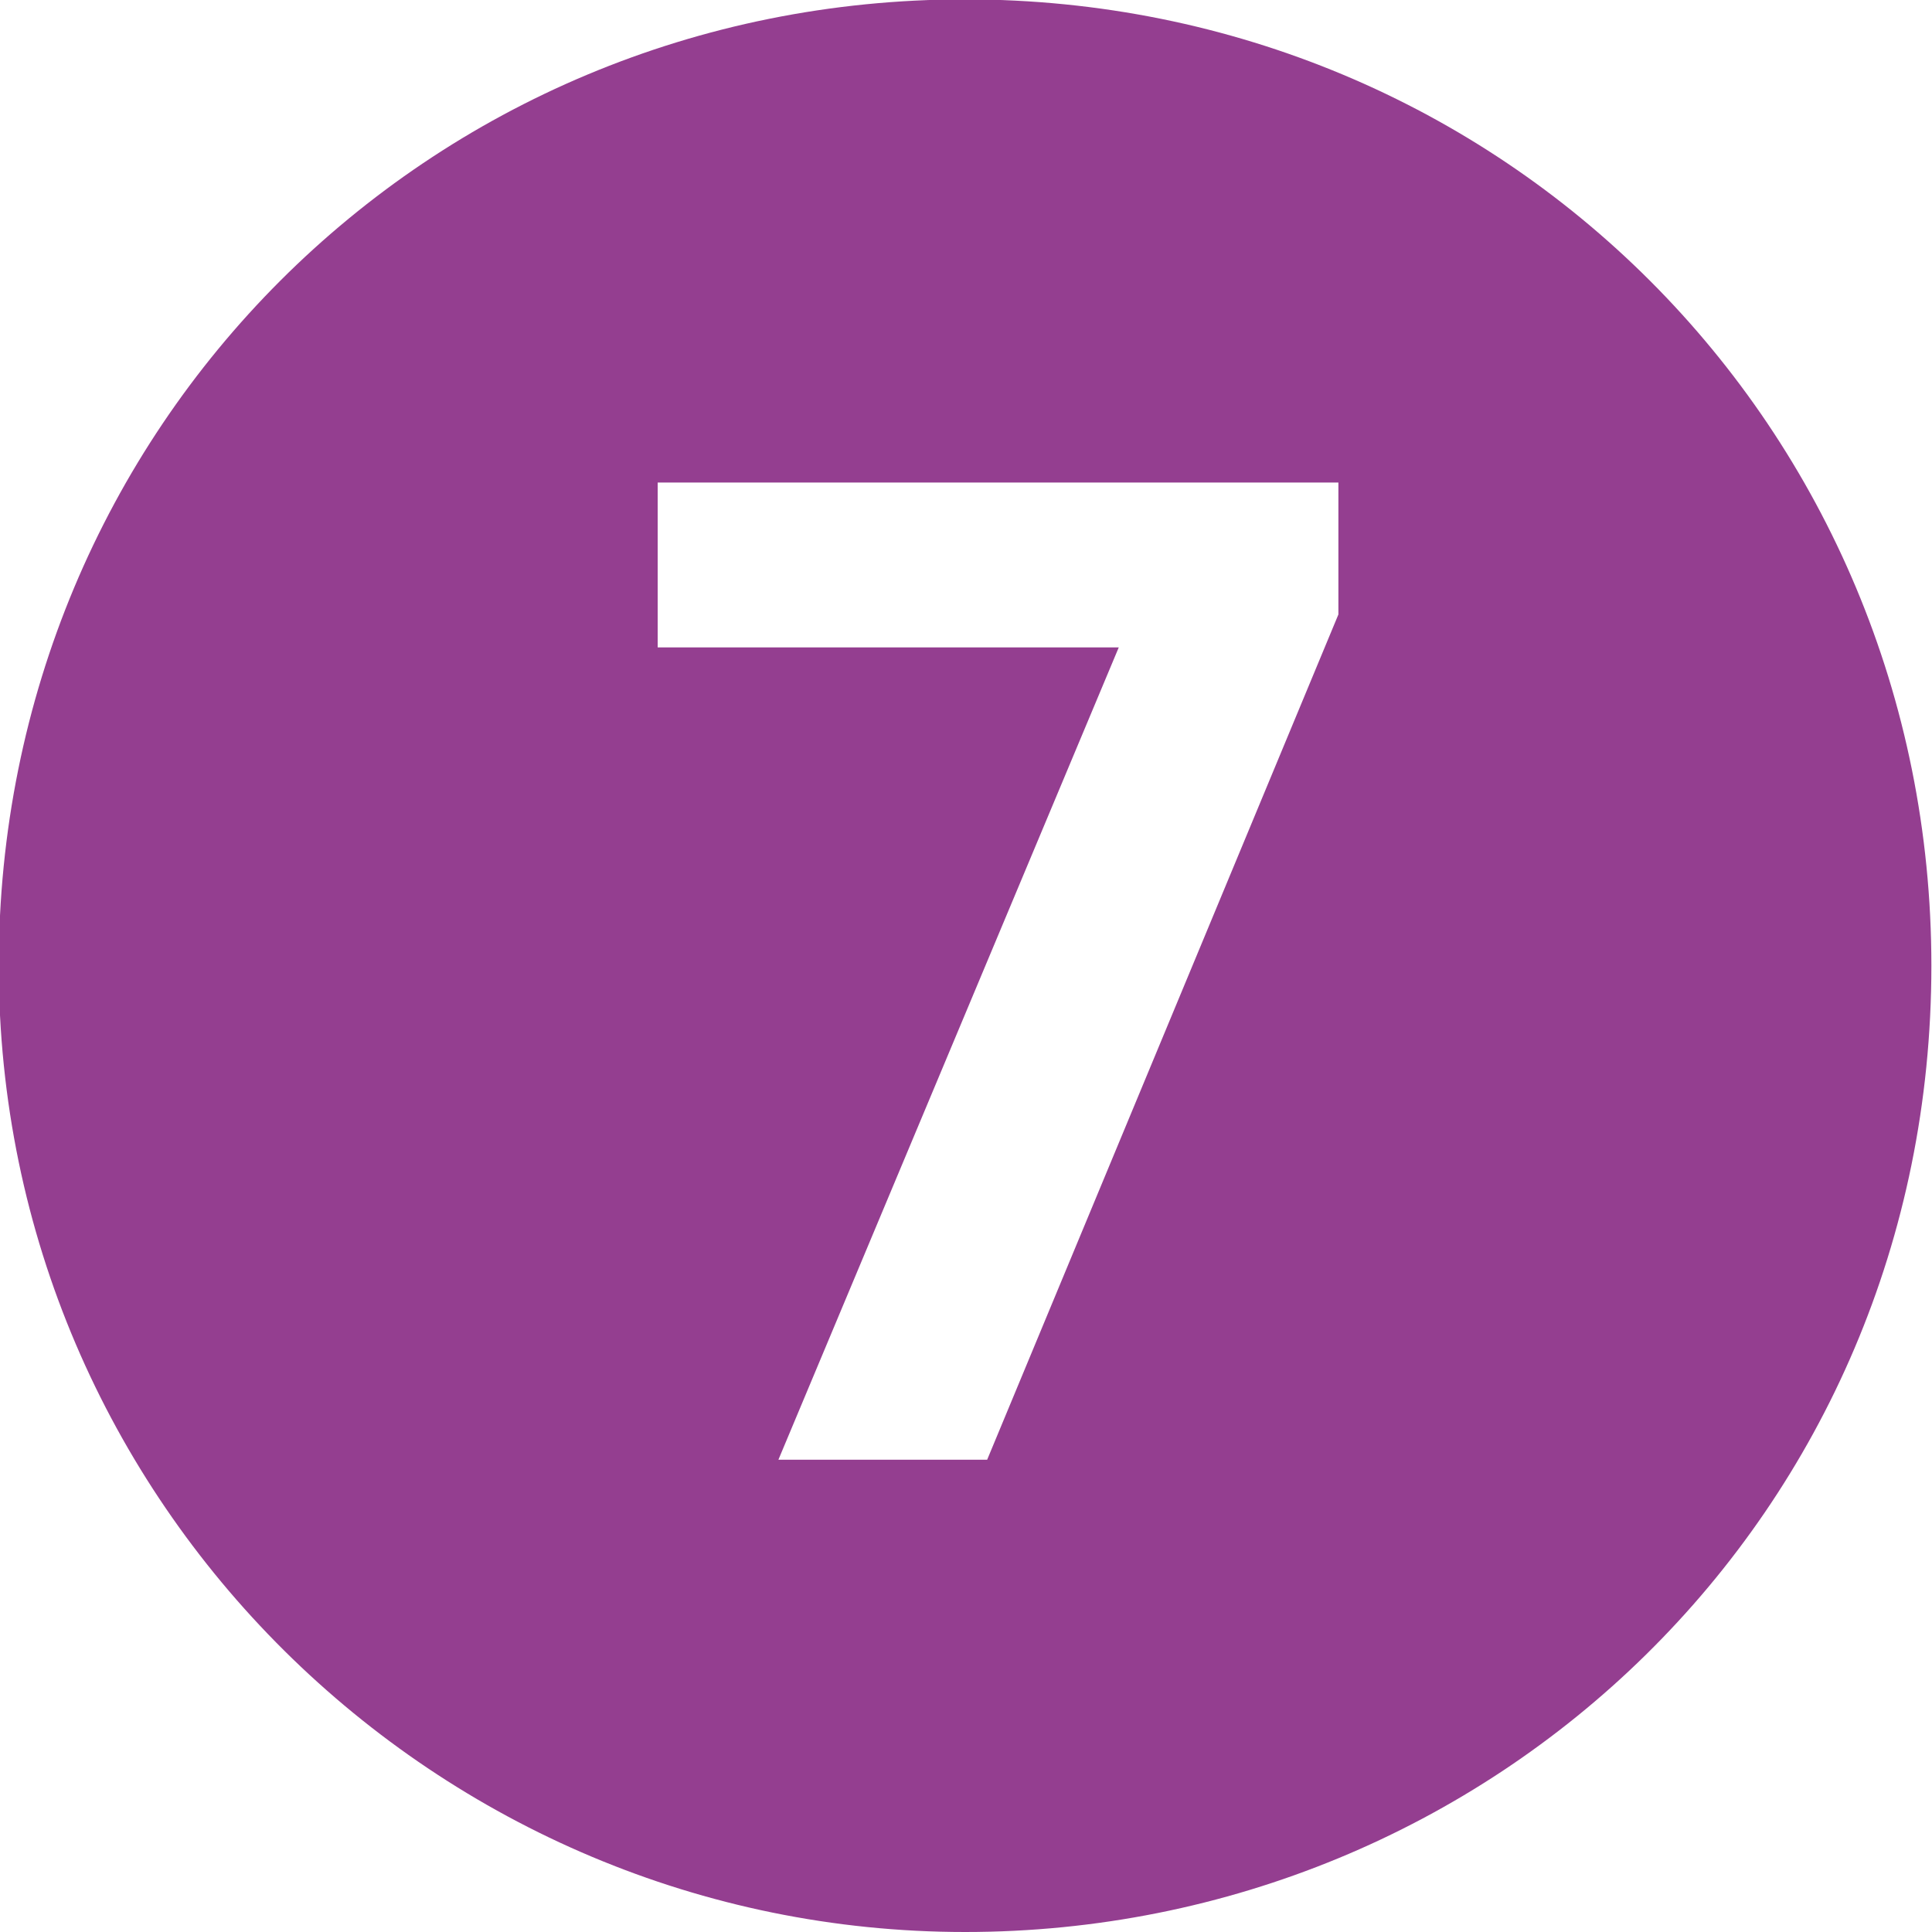 <?xml version="1.0" encoding="UTF-8"?>
<svg viewBox="0.28 0.68 6.21 6.21" version="1.1" xmlns="http://www.w3.org/2000/svg" xmlns:xlink="http://www.w3.org/1999/xlink">
    <title>line-7-1</title>
    <g id="Page-1" stroke="none" stroke-width="1" fill="none" fill-rule="evenodd">
        <g id="best" transform="translate(-108, -47)" fill="#943E90" fill-rule="nonzero">
            <g id="viewport-20210404113105293" transform="translate(0.026, 0.312)">
                <path d="M111.356,53.578 C109.662,53.578 108.25,52.202 108.25,50.472 C108.25,48.743 109.627,47.366 111.356,47.366 C113.086,47.366 114.462,48.743 114.462,50.472 C114.462,52.237 113.05,53.578 111.356,53.578 Z M110.368,48.919 L110.368,49.449 L111.85,49.449 L110.756,52.06 L111.427,52.06 L112.556,49.343 L112.556,48.919 L110.368,48.919 L110.368,48.919 Z" id="line-7-1"></path>
            </g>
        </g>
    </g>
</svg>